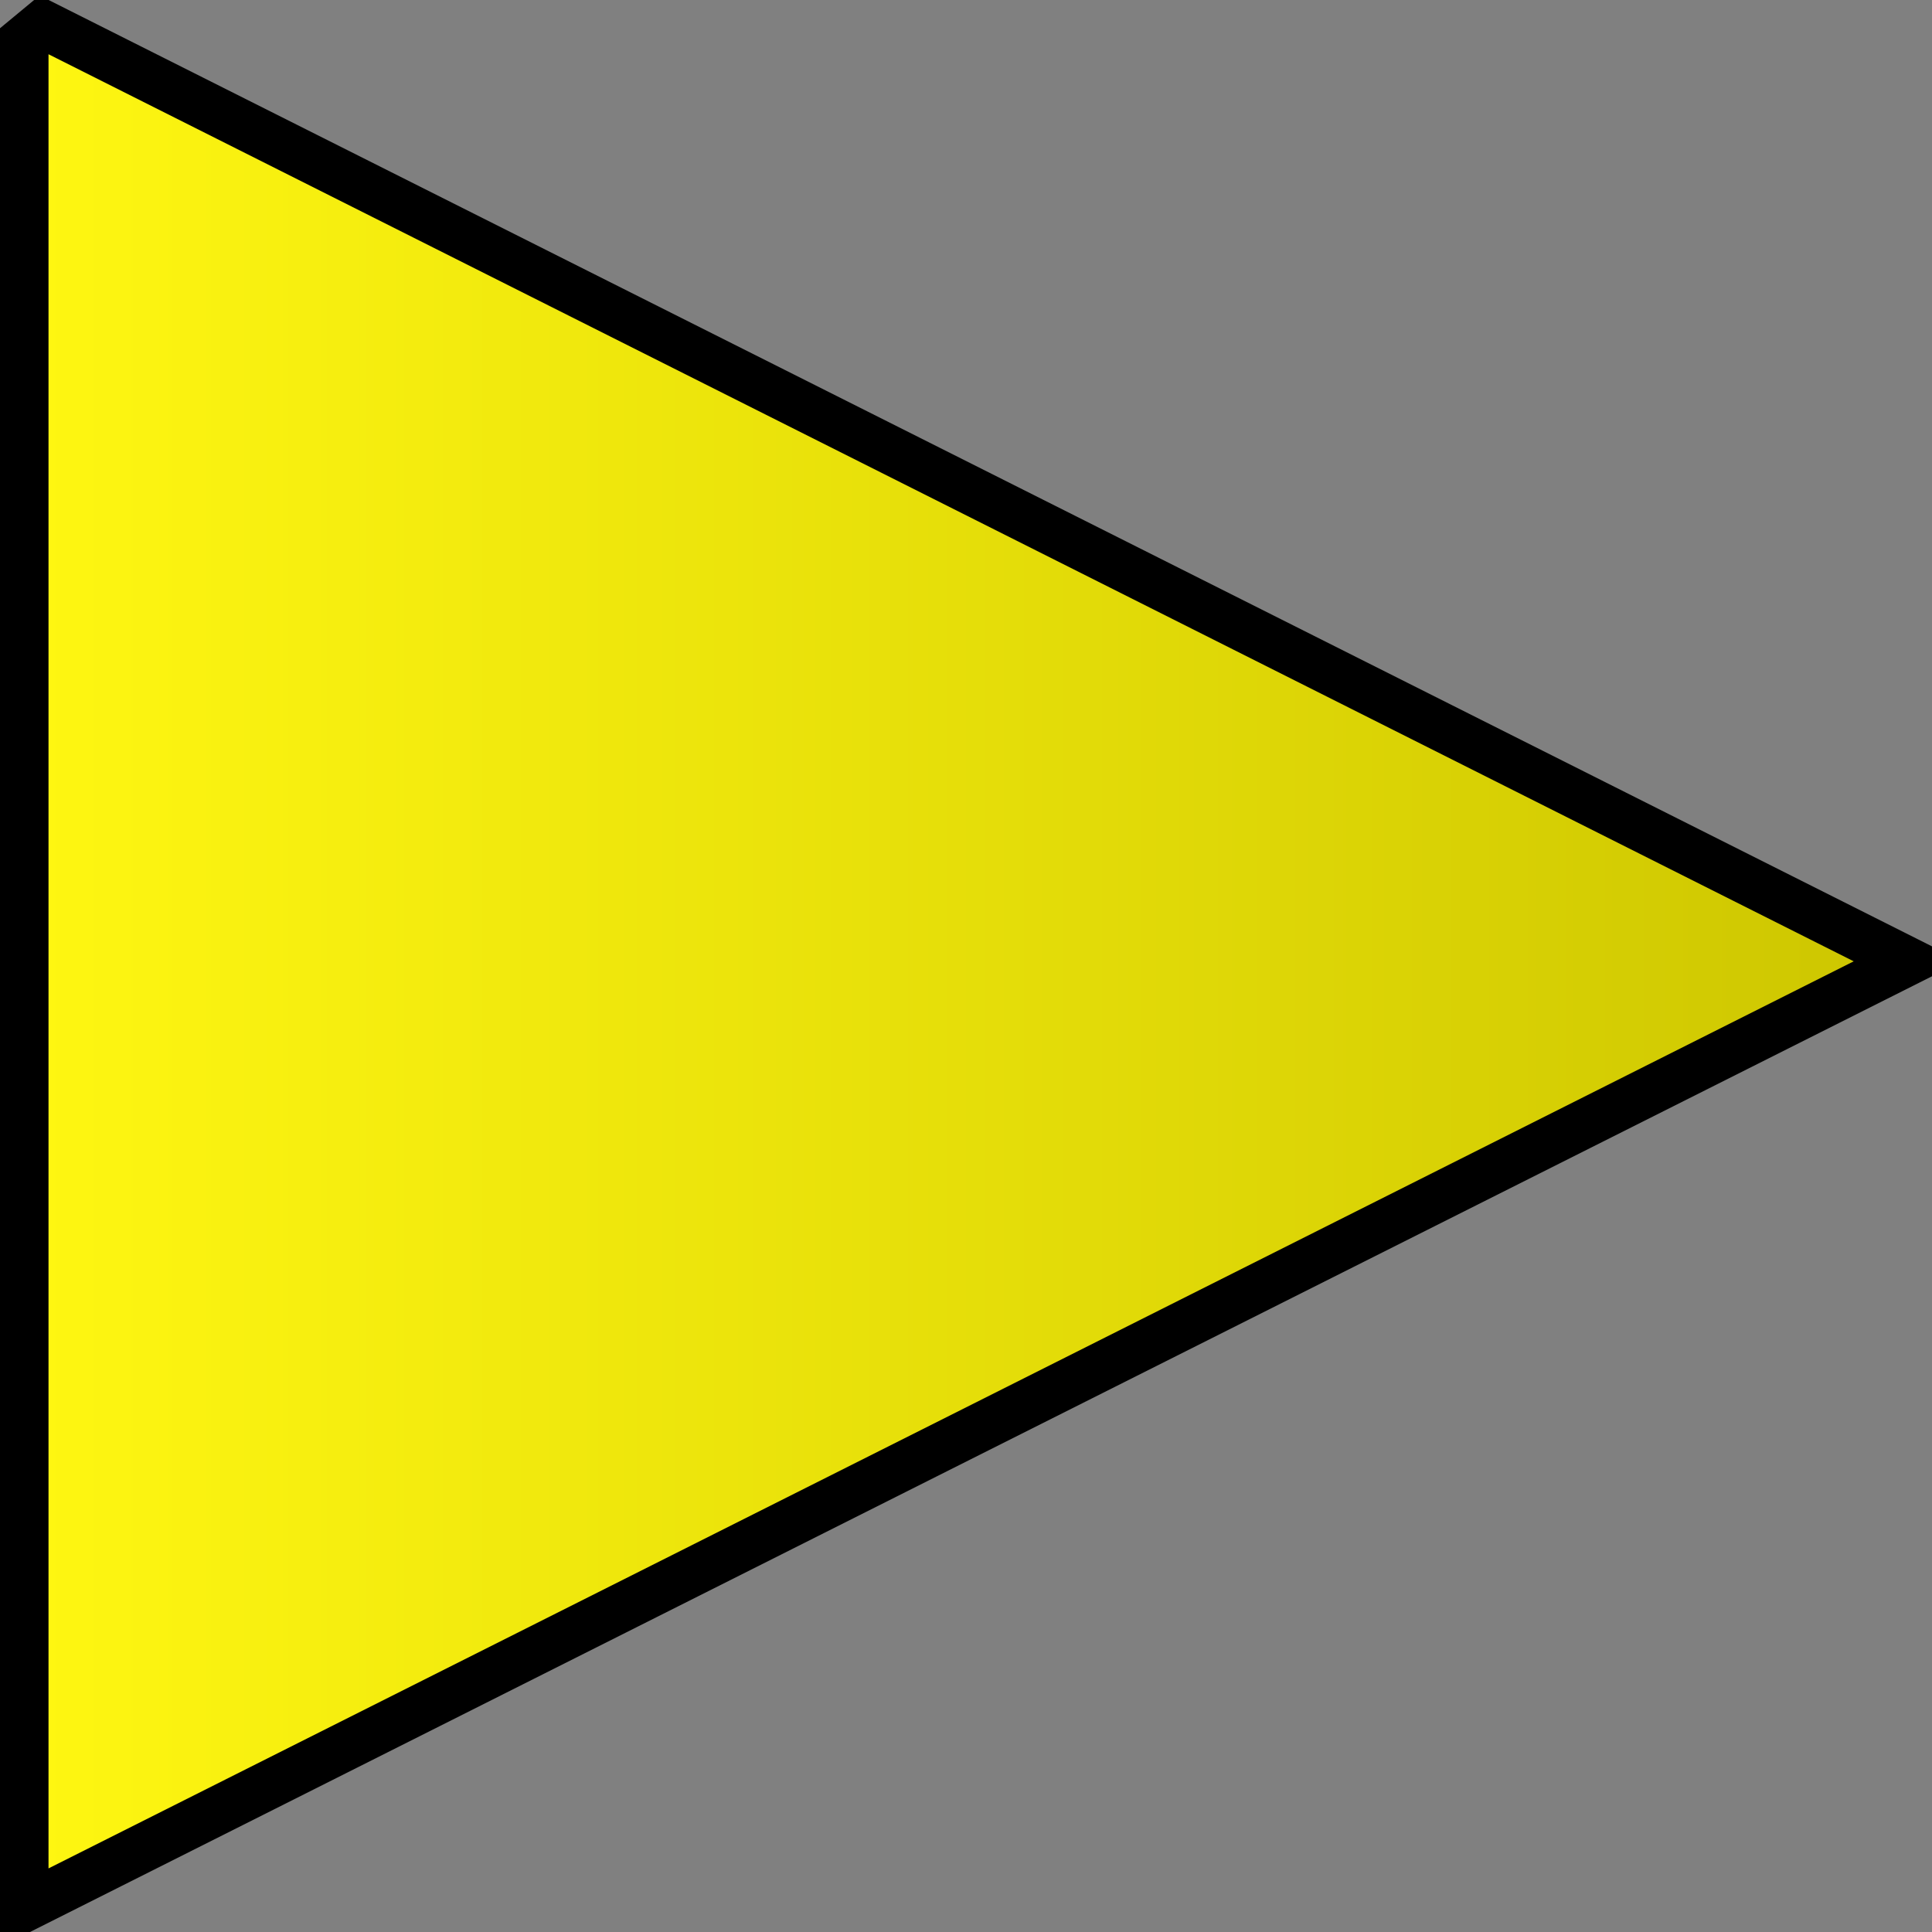 <?xml version="1.0" encoding="UTF-8" standalone="no"?>
<!-- Created with Inkscape (http://www.inkscape.org/) -->

<svg
   xmlns:dc="http://purl.org/dc/elements/1.1/"
   xmlns:cc="http://creativecommons.org/ns#"
   xmlns:rdf="http://www.w3.org/1999/02/22-rdf-syntax-ns#"
   xmlns:svg="http://www.w3.org/2000/svg"
   xmlns="http://www.w3.org/2000/svg"
   xmlns:xlink="http://www.w3.org/1999/xlink"
   xmlns:sodipodi="http://sodipodi.sourceforge.net/DTD/sodipodi-0.dtd"
   xmlns:inkscape="http://www.inkscape.org/namespaces/inkscape"
   width="128"
   height="128"
   id="svg2985"
   version="1.1"
   inkscape:version="0.48.3.1 r9886"
   sodipodi:docname="arrow.svg">
  <rect width="100%" height="100%" fill="#808080" stroke="none"/>
  <defs
     id="defs2987">
    <linearGradient
       id="linearGradient3763">
      <stop
         style="stop-color:#fff712;stop-opacity:1;"
         offset="0"
         id="stop3765" />
      <stop
         style="stop-color:#ccc500;stop-opacity:1;"
         offset="1"
         id="stop3767" />
    </linearGradient>
    <linearGradient
       inkscape:collect="always"
       xlink:href="#linearGradient3763"
       id="linearGradient3769"
       x1="5"
       y1="32"
       x2="59"
       y2="32"
       gradientUnits="userSpaceOnUse"
       gradientTransform="matrix(1.188,0,0,0.998,-6.013,0.067)" />
    <linearGradient
       inkscape:collect="always"
       xlink:href="#linearGradient3763"
       id="linearGradient3790"
       gradientUnits="userSpaceOnUse"
       gradientTransform="matrix(2.376,0,0,1.996,-12.025,-63.366)"
       x1="5"
       y1="32"
       x2="59"
       y2="32" />
  </defs>
  <sodipodi:namedview
     id="base"
     pagecolor="#ffffff"
     bordercolor="#666666"
     borderopacity="1.0"
     inkscape:pageopacity="0.0"
     inkscape:pageshadow="2"
     inkscape:zoom="2.75"
     inkscape:cx="47.306112"
     inkscape:cy="59.528833"
     inkscape:current-layer="layer1"
     showgrid="true"
     inkscape:document-units="px"
     inkscape:grid-bbox="true"
     inkscape:window-width="1280"
     inkscape:window-height="750"
     inkscape:window-x="0"
     inkscape:window-y="0"
     inkscape:window-maximized="1"
     fit-margin-top="0"
     fit-margin-left="0"
     fit-margin-right="0"
     fit-margin-bottom="0" />
  <g
     id="layer1"
     inkscape:label="Layer 1"
     inkscape:groupmode="layer"
     transform="translate(0,63.5)">
    <path
       style="fill:url(#linearGradient3790);fill-opacity:1;stroke:#000000;stroke-width:3.214px;stroke-linecap:butt;stroke-linejoin:miter;stroke-opacity:1"
       d="m 1.607,-60.872 0,123.765 L 126.393,0.19 2.84,-61.893 z"
       id="path2993"
       inkscape:connector-curvature="0" />
  </g>
</svg>
